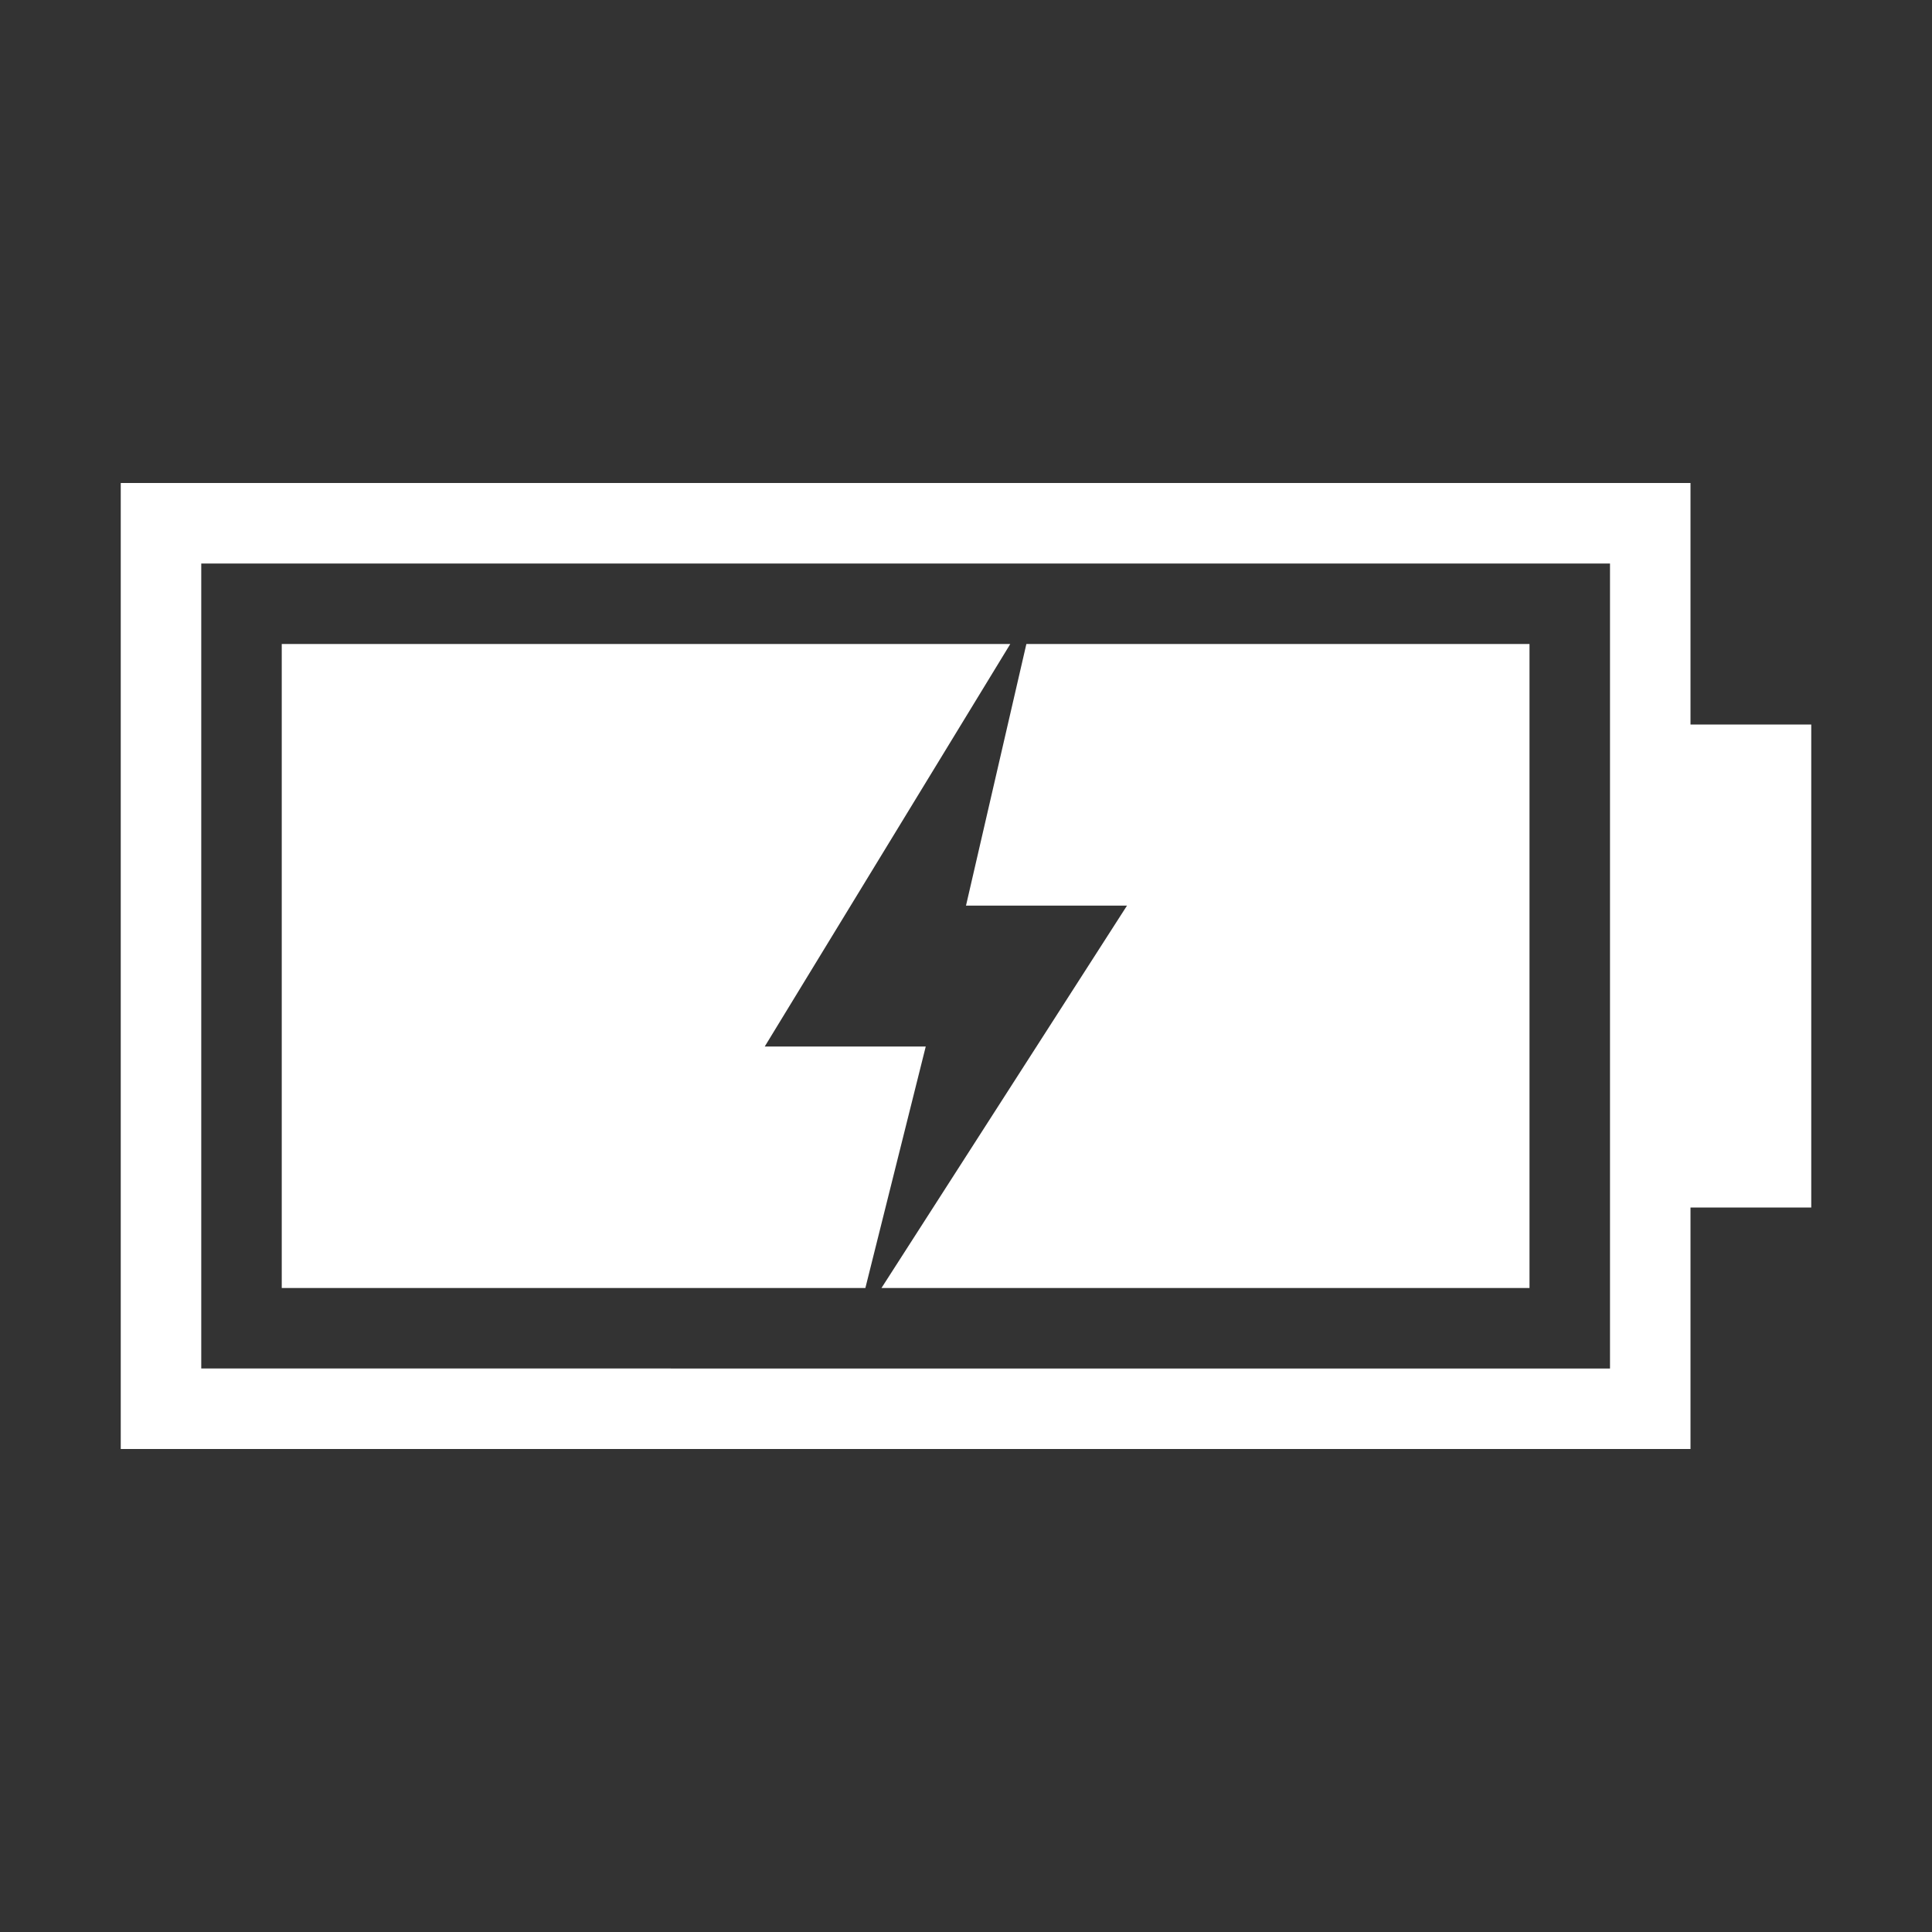 <?xml version="1.0" encoding="utf-8"?>
<!-- Generator: Adobe Illustrator 21.0.0, SVG Export Plug-In . SVG Version: 6.00 Build 0)  -->
<svg version="1.1" id="电池" xmlns="http://www.w3.org/2000/svg" xmlns:xlink="http://www.w3.org/1999/xlink" x="0px" y="0px"
	 viewBox="0 0 48 48" style="enable-background:new 0 0 48 48;" xml:space="preserve">
<rect x="0" y="0" width="48" height="48" fill="#333333" stroke="none"/>
<style type="text/css">
	.st0{fill:#FFFFFF;}
</style>
<title>48</title>
<g id="_48">
	<path class="st0" d="M42,30h3V18h-3v-6H3v24h39V30z M5,34V14h35v20H5z"/>
	<polygon class="st0" points="25.5,16 24,22.5 28,22.5 21.9,32 38,32 38,16 	"/>
	<polygon class="st0" points="23,26 19,26 25.1,16 7,16 7,32 21.5,32 	"/>
</g>
</svg>
